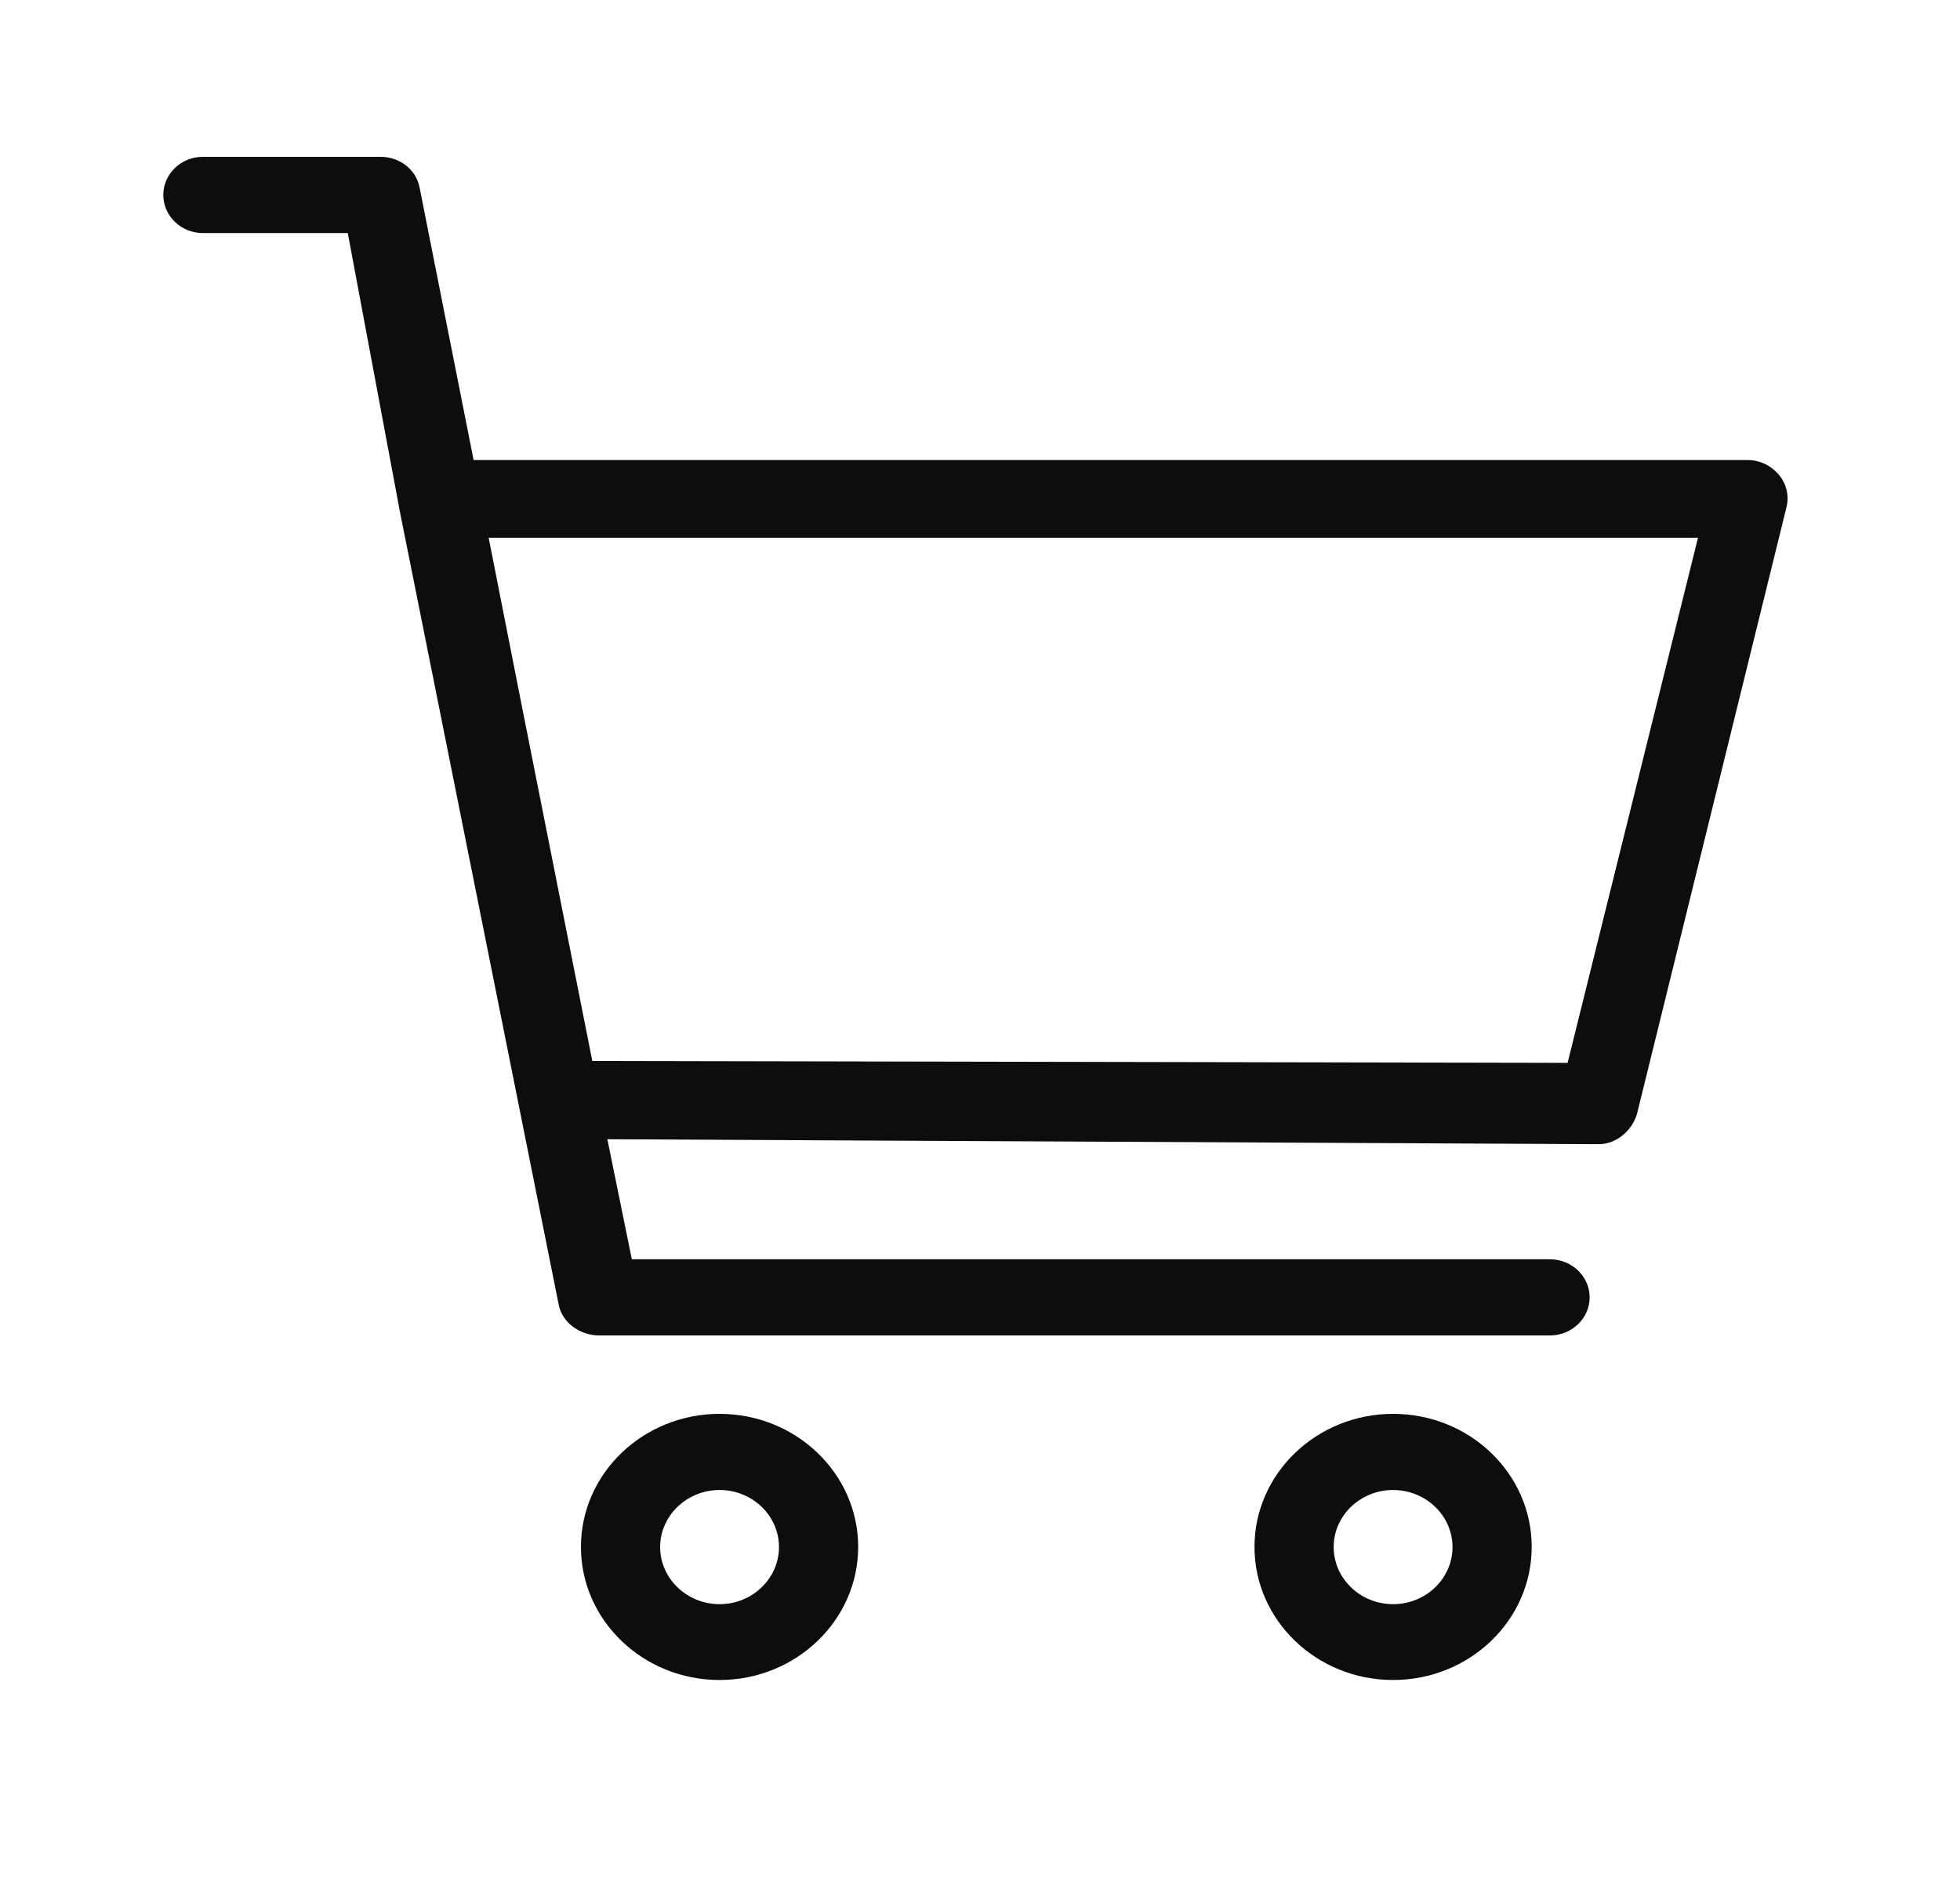 <?xml version="1.0" encoding="UTF-8"?>
<svg width="25px" height="24px" viewBox="0 0 25 24" version="1.1" xmlns="http://www.w3.org/2000/svg" xmlns:xlink="http://www.w3.org/1999/xlink">
    <!-- Generator: Sketch 61.2 (89653) - https://sketch.com -->
    <title>icon_cart_default</title>
    <desc>Created with Sketch.</desc>
    <g id="Page-1" stroke="none" stroke-width="1" fill="none" fill-rule="evenodd">
        <g id="首页" transform="translate(-175, -2148)">
            <g id="icon_cart_default" transform="translate(175, 2148)">
                <g>
                    <rect id="矩形备份-33" x="0" y="0" width="25" height="24"></rect>
                    <path d="M22.693,6.059 C22.598,5.942 22.451,5.867 22.296,5.867 L6.041,5.867 L5.351,2.387 C5.305,2.159 5.097,2 4.853,2 L2.587,2 C2.308,2 2.083,2.218 2.083,2.486 C2.083,2.753 2.308,2.972 2.587,2.972 L4.436,2.972 L5.087,6.45 C5.087,6.452 5.087,6.454 5.087,6.457 L7.127,16.641 C7.173,16.87 7.4,17.03 7.642,17.03 L19.77,17.03 C20.049,17.03 20.276,16.812 20.276,16.544 C20.276,16.277 20.049,16.059 19.77,16.059 L8.059,16.059 L7.747,14.528 L20.394,14.591 C20.394,14.591 20.394,14.591 20.394,14.591 C20.627,14.591 20.832,14.403 20.885,14.185 L22.786,6.471 C22.823,6.325 22.788,6.174 22.693,6.059 Z M19.995,13.554 L7.555,13.53 L6.634,8.892 L6.233,6.858 L21.658,6.858 L19.995,13.554 Z M9.178,18.03 C8.203,18.03 7.41,18.791 7.41,19.727 C7.41,20.663 8.203,21.424 9.178,21.424 C10.153,21.424 10.946,20.663 10.946,19.727 C10.946,18.791 10.153,18.03 9.178,18.03 Z M9.178,20.457 C8.761,20.457 8.42,20.129 8.42,19.729 C8.42,19.328 8.761,19.001 9.178,19.001 C9.596,19.001 9.936,19.328 9.936,19.729 C9.936,20.129 9.596,20.457 9.178,20.457 Z M17.769,18.03 C16.794,18.03 16.001,18.791 16.001,19.727 C16.001,20.663 16.794,21.424 17.769,21.424 C18.744,21.424 19.537,20.663 19.537,19.727 C19.537,18.791 18.746,18.03 17.769,18.03 Z M17.769,20.457 C17.351,20.457 17.011,20.129 17.011,19.729 C17.011,19.328 17.351,19.001 17.769,19.001 C18.186,19.001 18.527,19.328 18.527,19.729 C18.527,20.129 18.188,20.457 17.769,20.457 Z" id="形状备份" fill="#0D0D0D" fill-rule="nonzero"></path>
                </g>
            </g>
        </g>
    </g>
</svg>